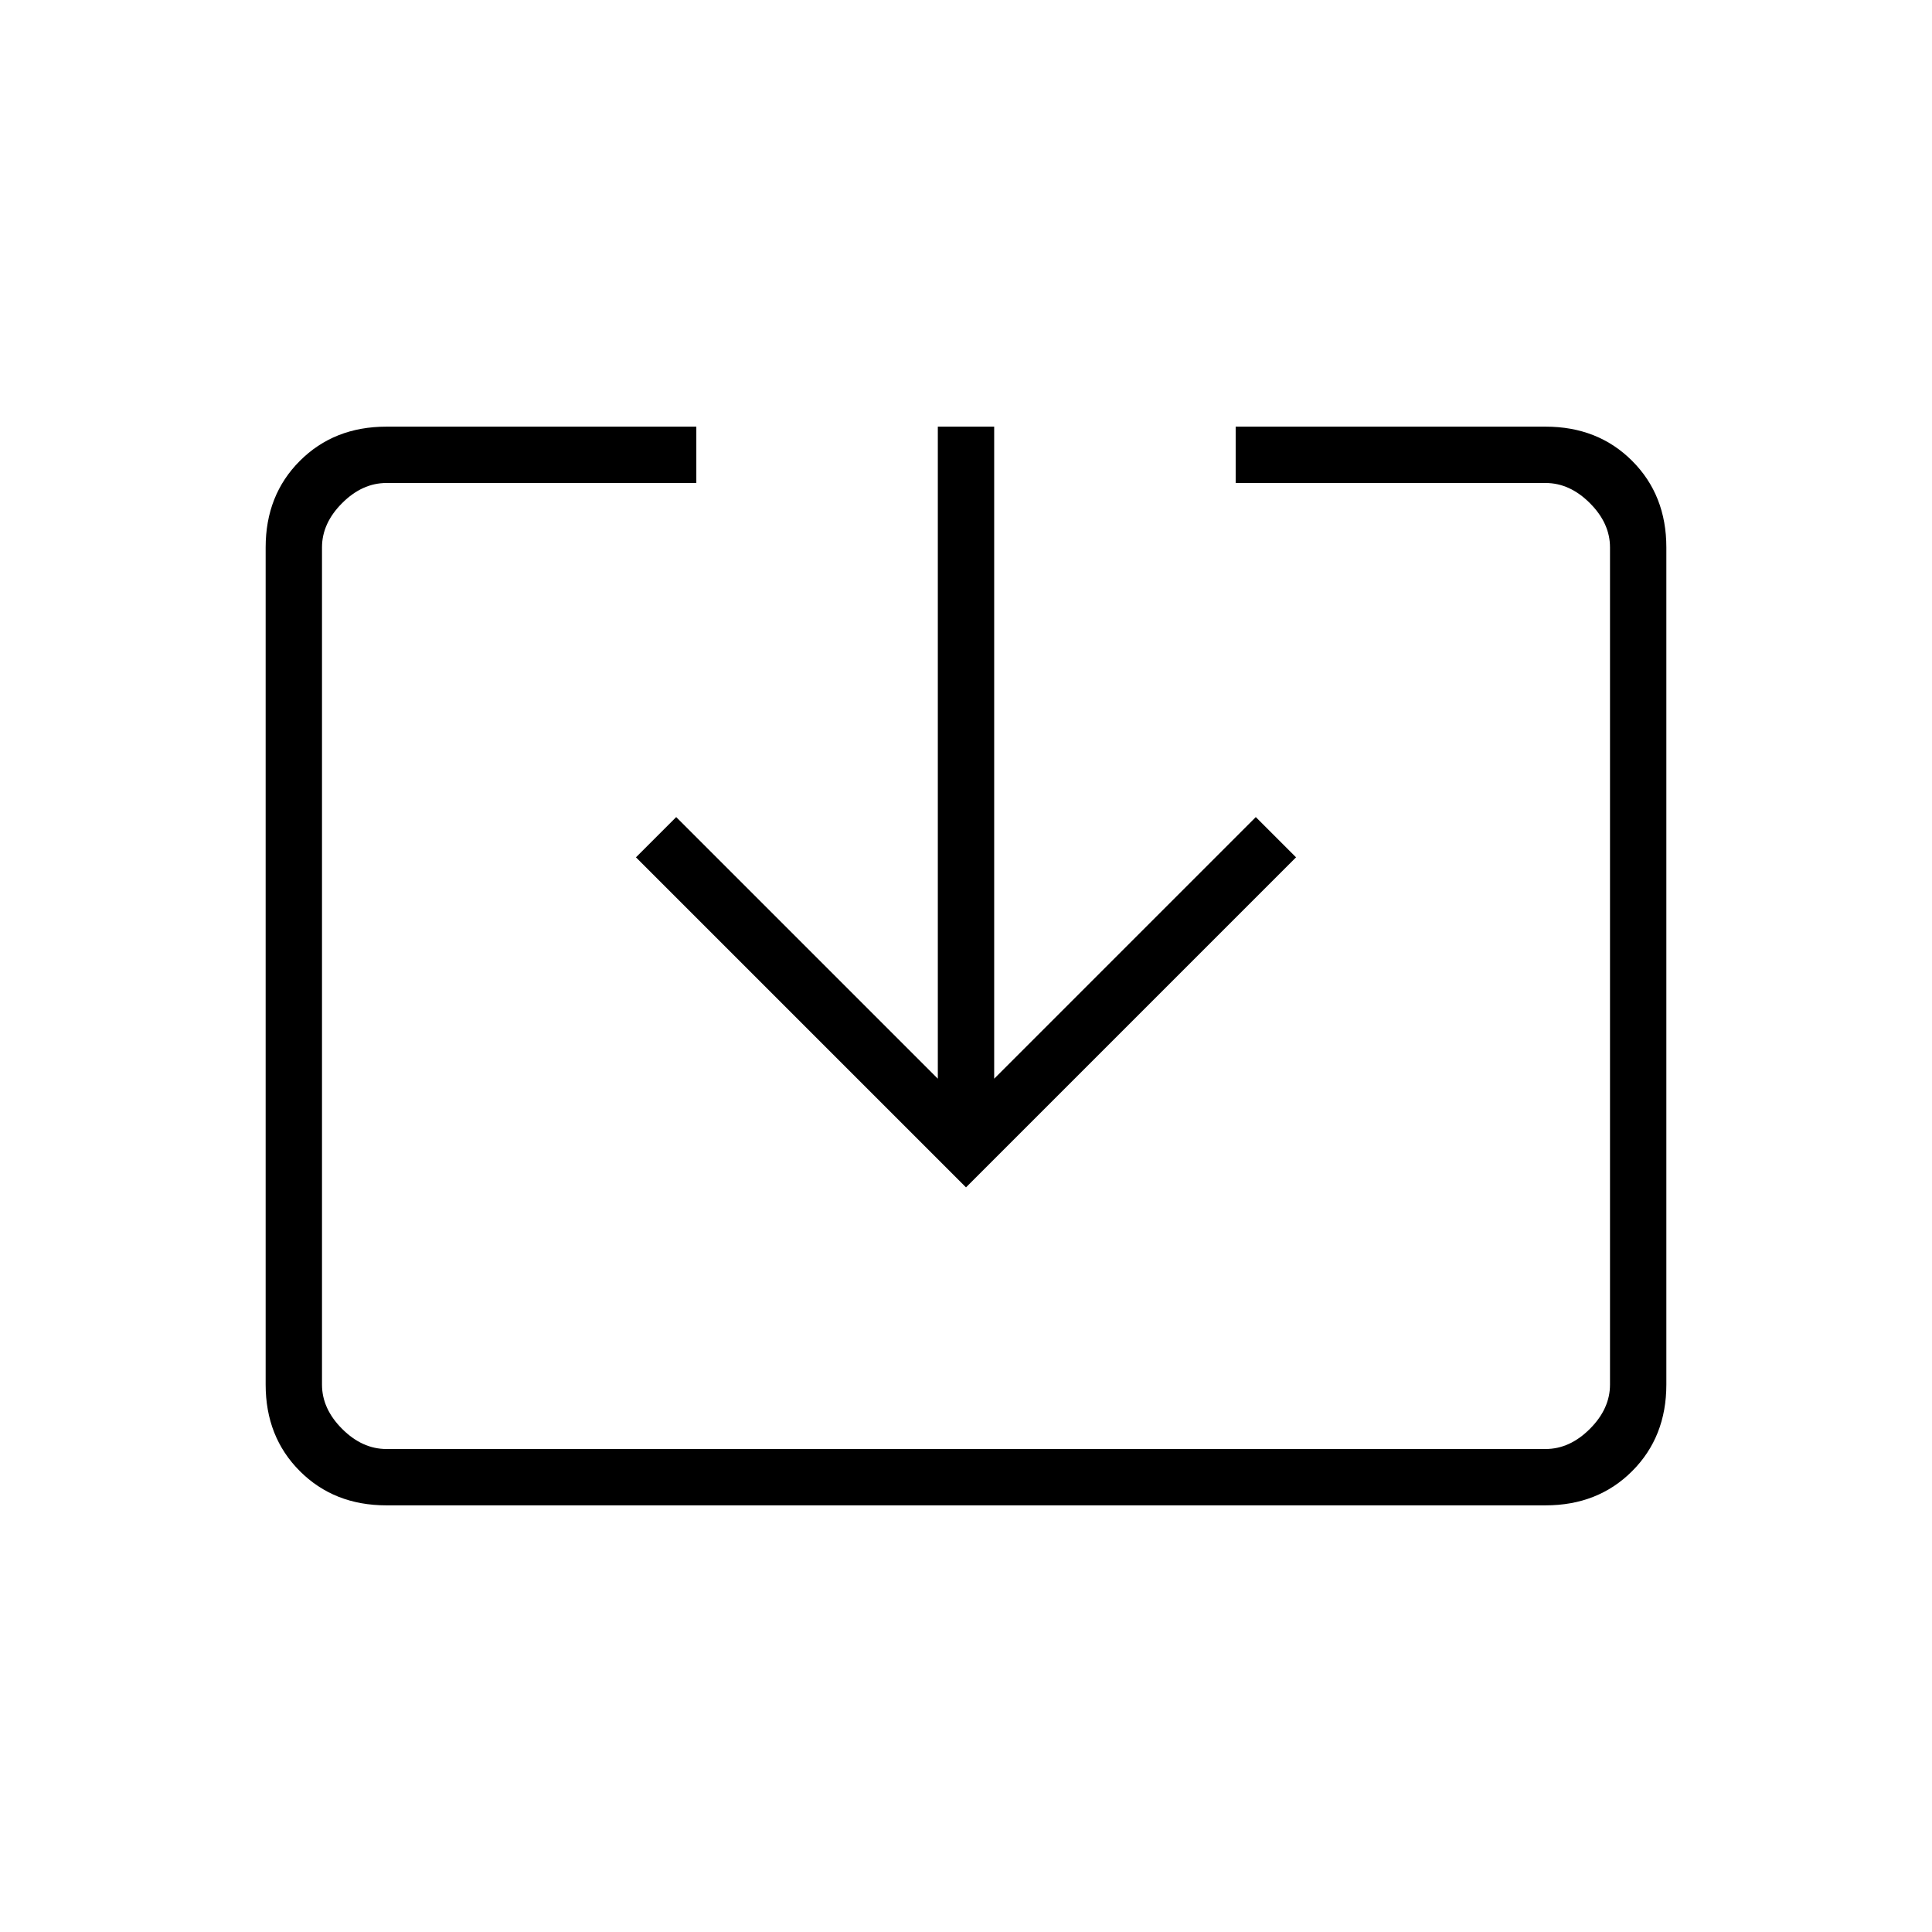 <svg xmlns="http://www.w3.org/2000/svg" height="24" viewBox="0 -960 960 960" width="24"><path d="M192-212q-26 0-43-17t-17-43v-416q0-26 17-43t43-17h154v28H192q-12 0-22 10t-10 22v416q0 12 10 22t22 10h576q12 0 22-10t10-22v-416q0-12-10-22t-22-10H614v-28h154q26 0 43 17t17 43v416q0 26-17 43t-43 17H192Zm288-158L316-534l20-20 130 130v-324h28v324l130-130 20 20-164 164Z"/></svg>